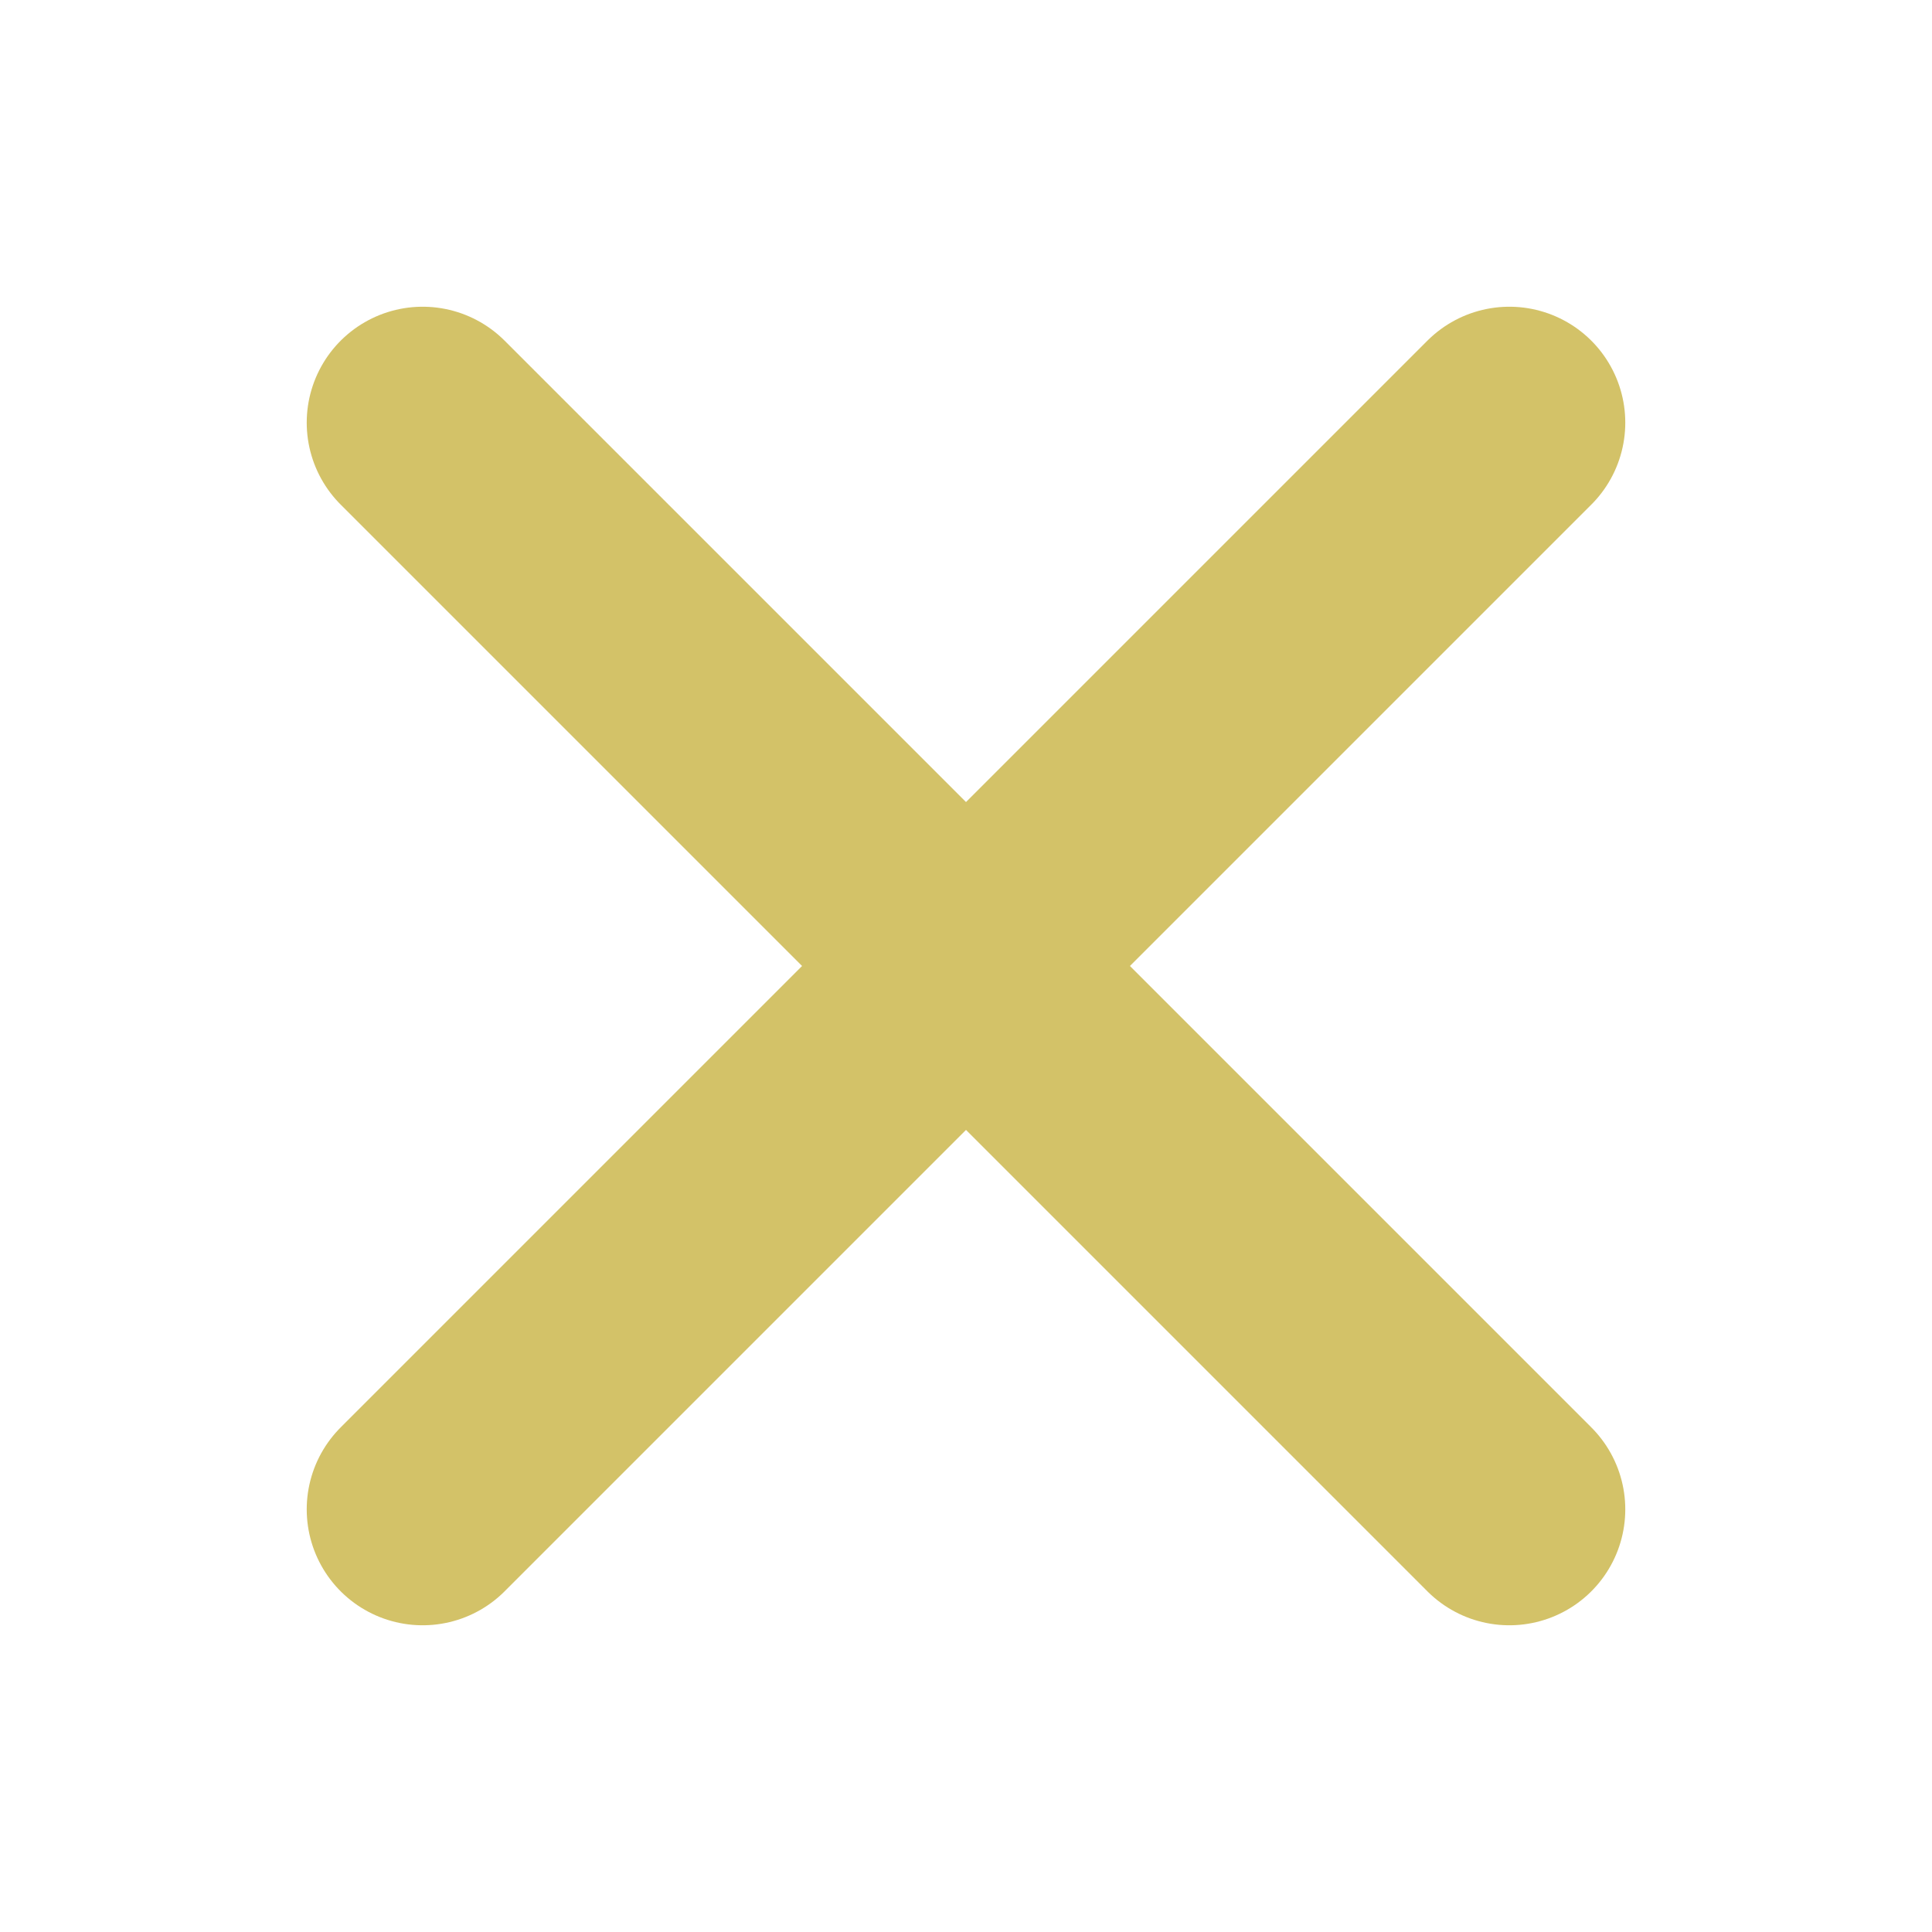 <svg width="25" height="25" viewBox="0 0 25 25" fill="none" xmlns="http://www.w3.org/2000/svg">
<path d="M19.531 5.469L5.469 19.531" stroke="#D3C268
" stroke-width="3" stroke-linecap="round" stroke-linejoin="round"/>
<path d="M19.531 19.531L5.469 5.469" stroke="#D3C268
" stroke-width="3" stroke-linecap="round" stroke-linejoin="round"/>
</svg>
